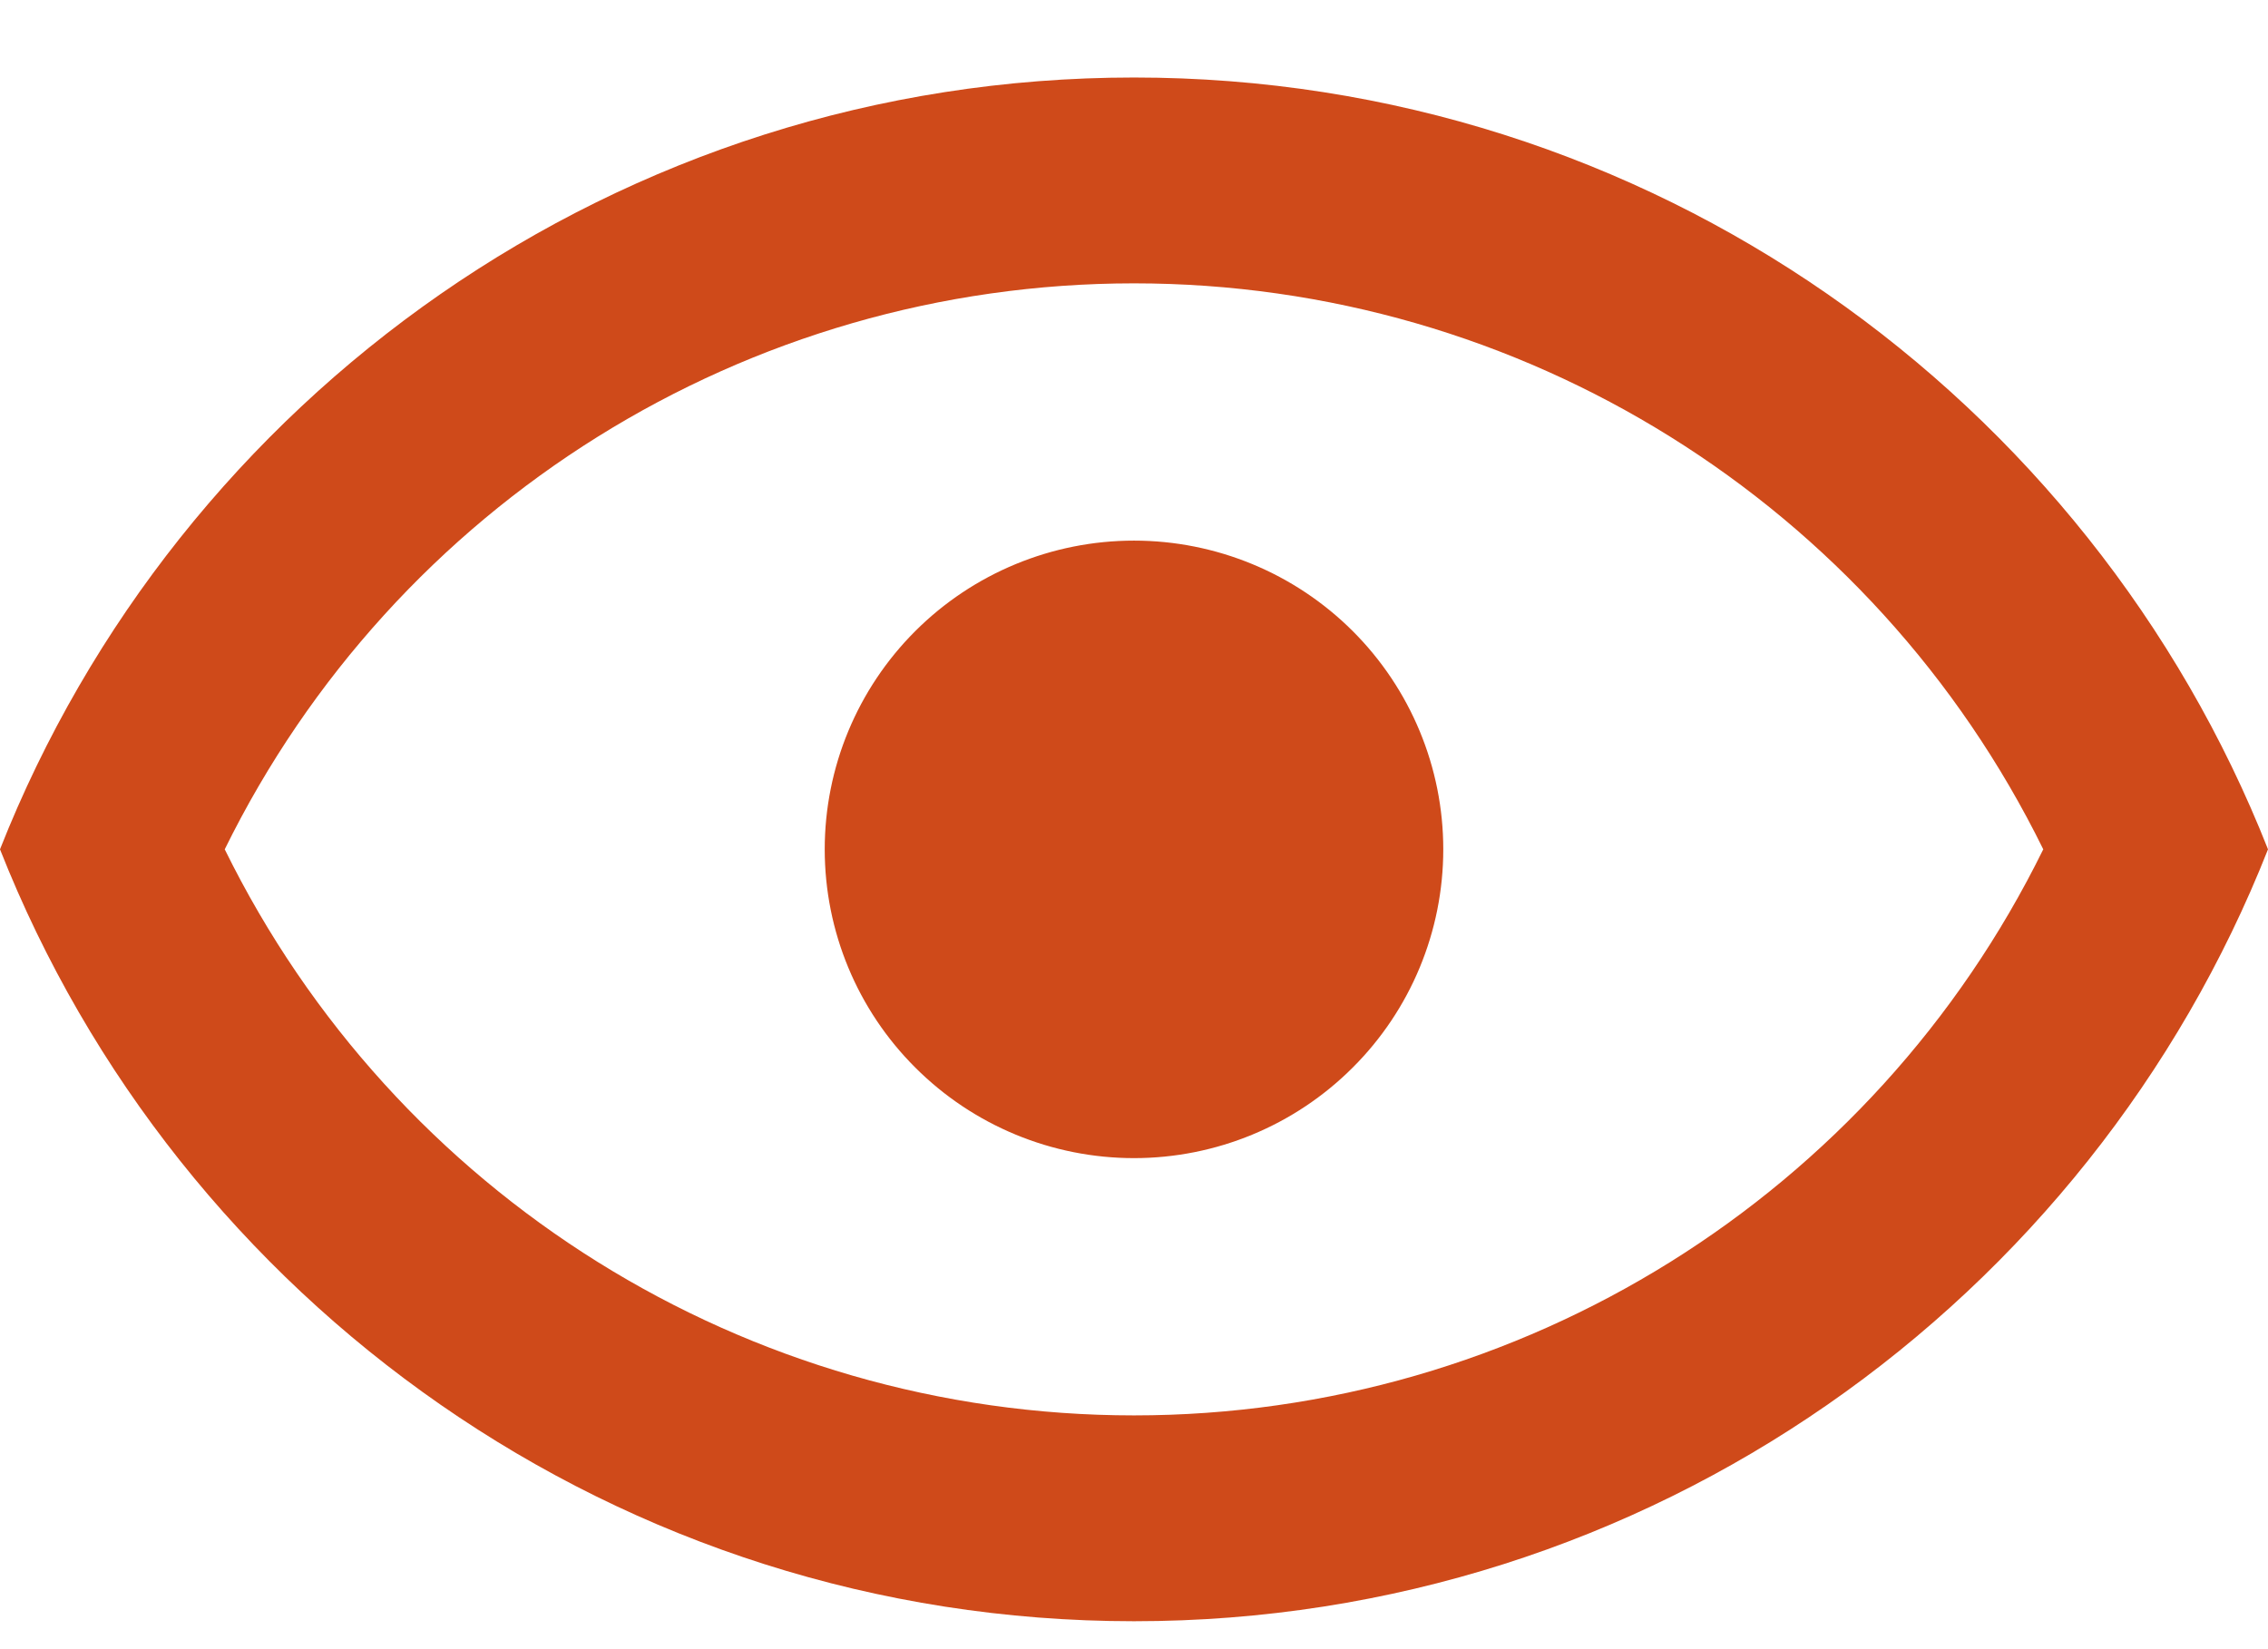 <svg width="22" height="16" viewBox="0 0 22 16" fill="none" xmlns="http://www.w3.org/2000/svg">
<path d="M11 5.245C11.796 5.245 12.559 5.561 13.121 6.122C13.684 6.684 14 7.446 14 8.24C14 9.035 13.684 9.797 13.121 10.358C12.559 10.92 11.796 11.236 11 11.236C10.204 11.236 9.441 10.92 8.879 10.358C8.316 9.797 8 9.035 8 8.24C8 7.446 8.316 6.684 8.879 6.122C9.441 5.561 10.204 5.245 11 5.245V5.245ZM11 0.752C16 0.752 20.27 3.857 22 8.24C20.27 12.624 16 15.729 11 15.729C6 15.729 1.73 12.624 0 8.24C1.73 3.857 6 0.752 11 0.752ZM2.18 8.24C3.83 11.595 7.24 13.732 11 13.732C14.76 13.732 18.17 11.595 19.82 8.24C18.17 4.886 14.76 2.749 11 2.749C7.24 2.749 3.83 4.886 2.18 8.24Z" fill="#CF4A1A"/>
</svg>
